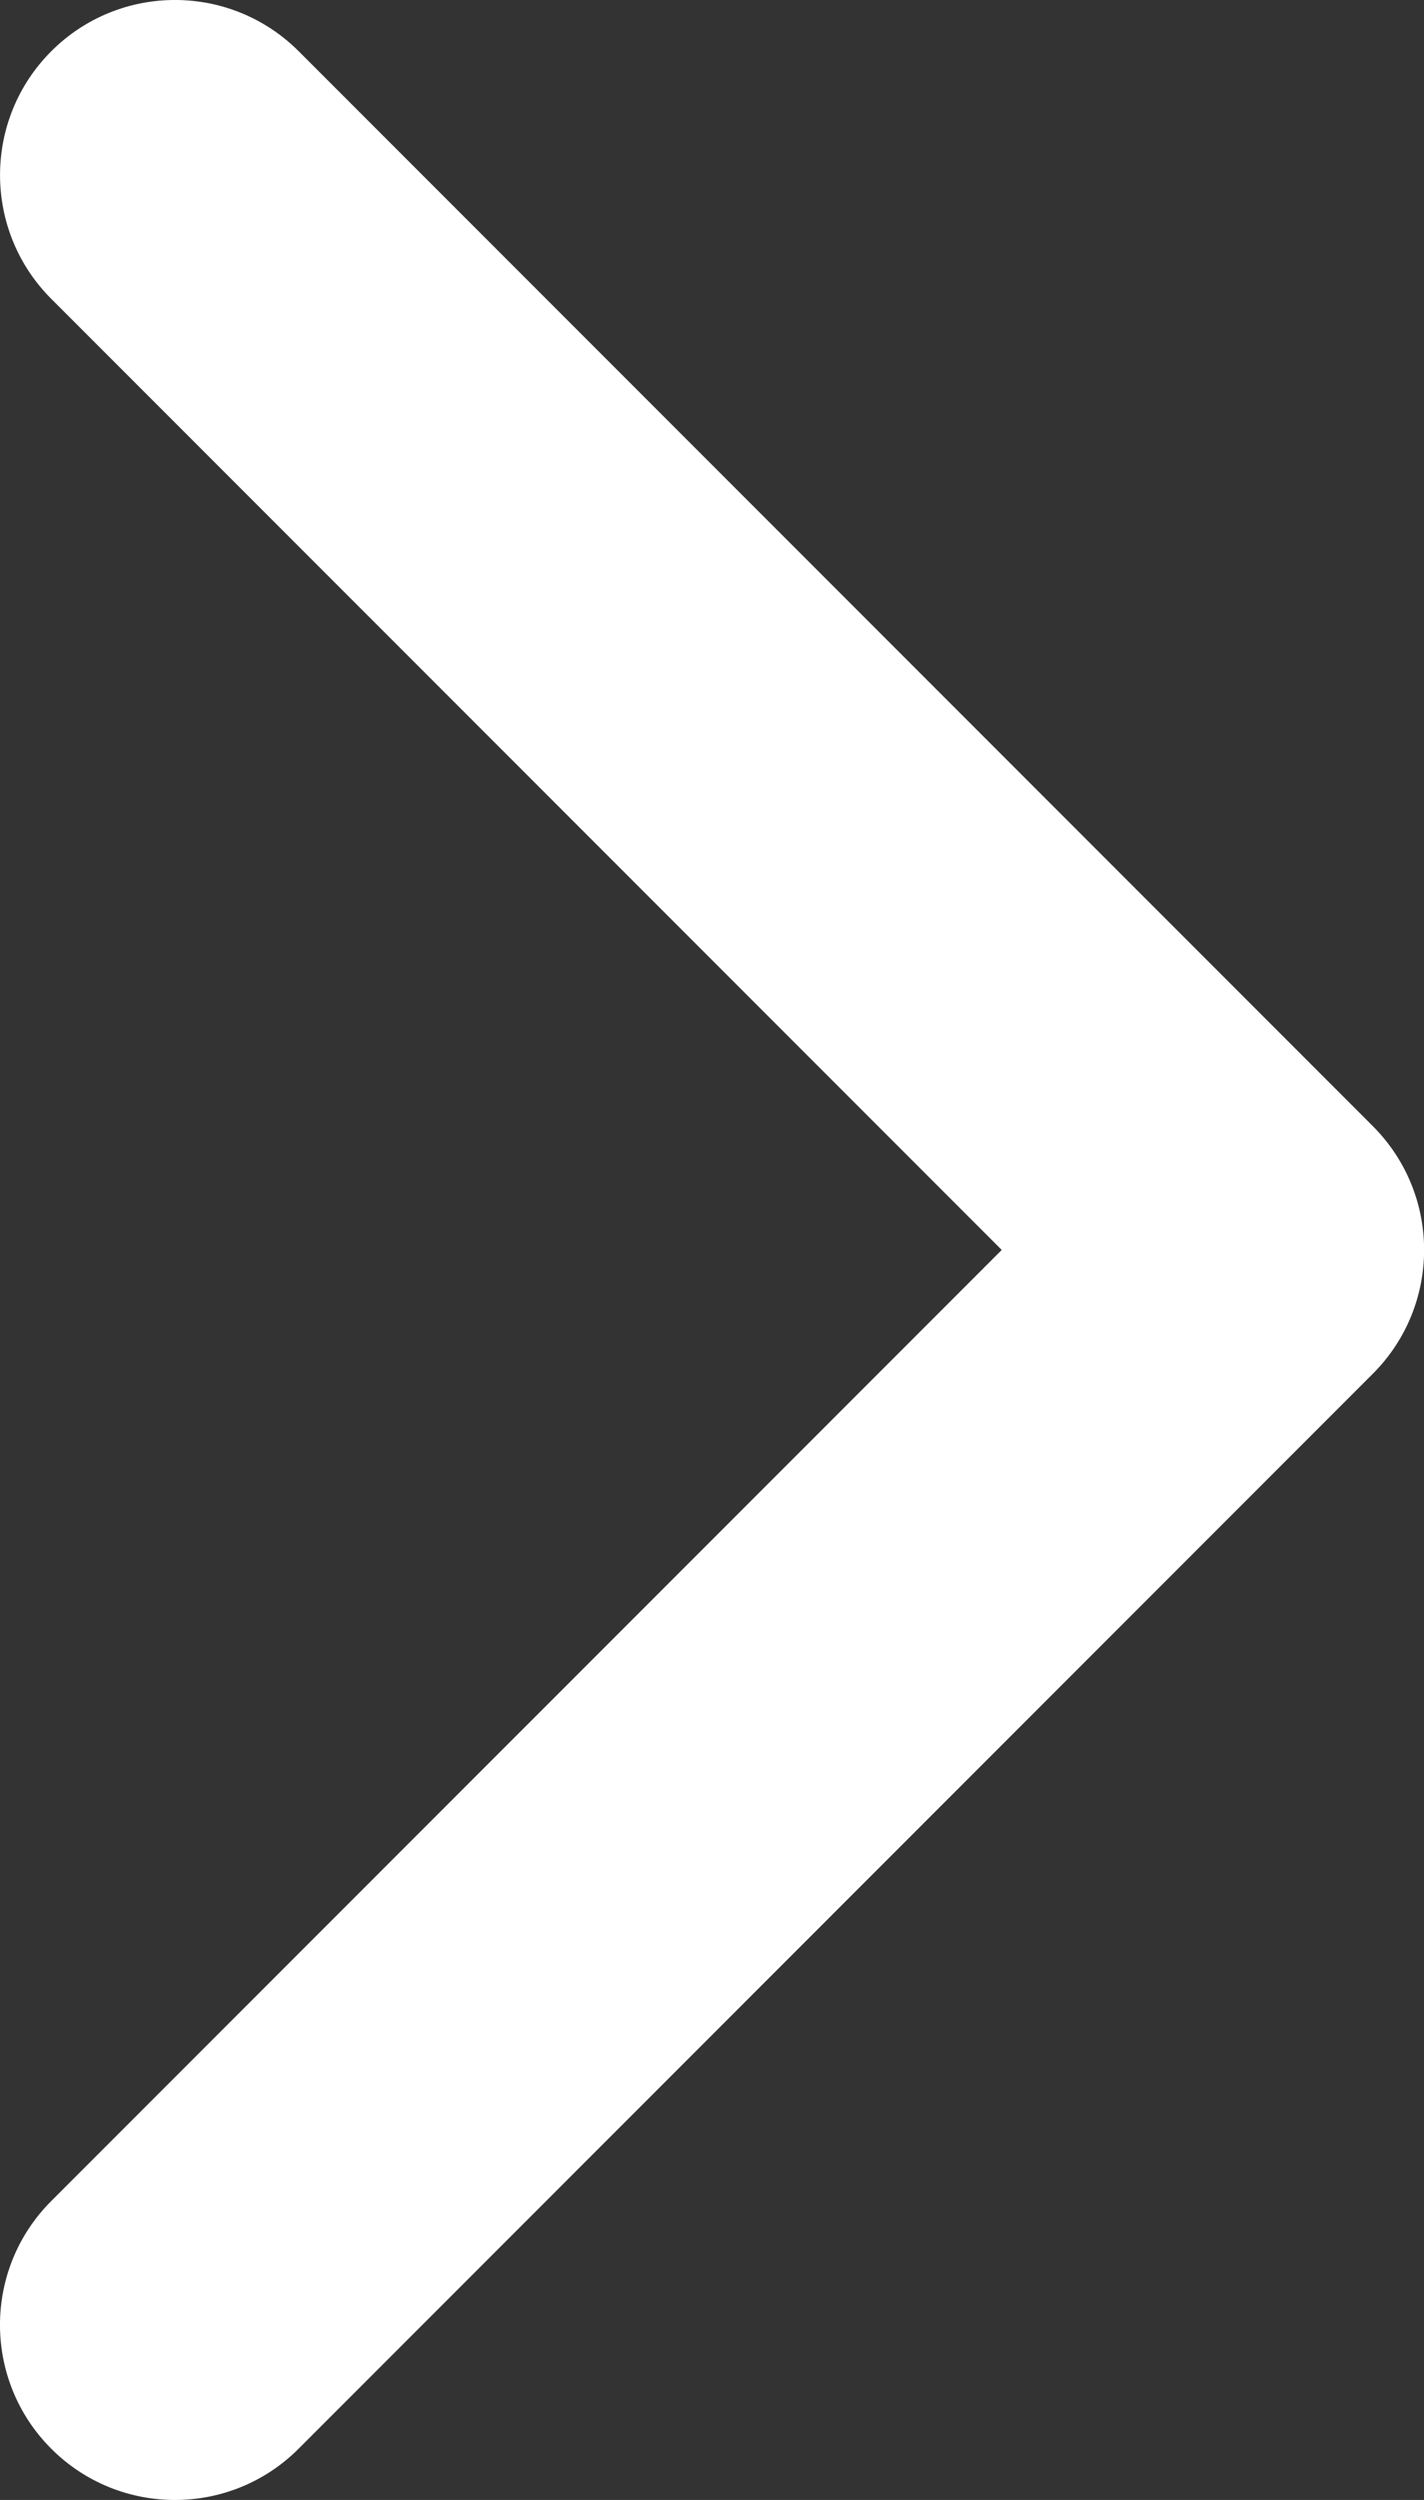 <?xml version="1.0" encoding="UTF-8" standalone="no"?>
<svg xmlns="http://www.w3.org/2000/svg" viewBox="0 0 28.5 50"><rect x="0" y="0" width="28.5" height="50" fill="#333333" stroke="none"/><path d=" M 27.476 27.475 L 5.977 48.974 C 4.61 50.342 2.392 50.342 1.025 48.974 C -0.342 47.606 -0.342 45.389 1.025 44.022 L 20.049 24.999 L 1.026 5.977 C -0.341 4.61 -0.341 2.393 1.026 1.025 C 2.393 -0.342 4.61 -0.342 5.978 1.025 L 27.477 22.524 C 28.16 23.208 28.502 24.104 28.502 24.999 C 28.502 25.895 28.16 26.791 27.476 27.475 Z " fill="rgb(255,255,255)"/></svg>
